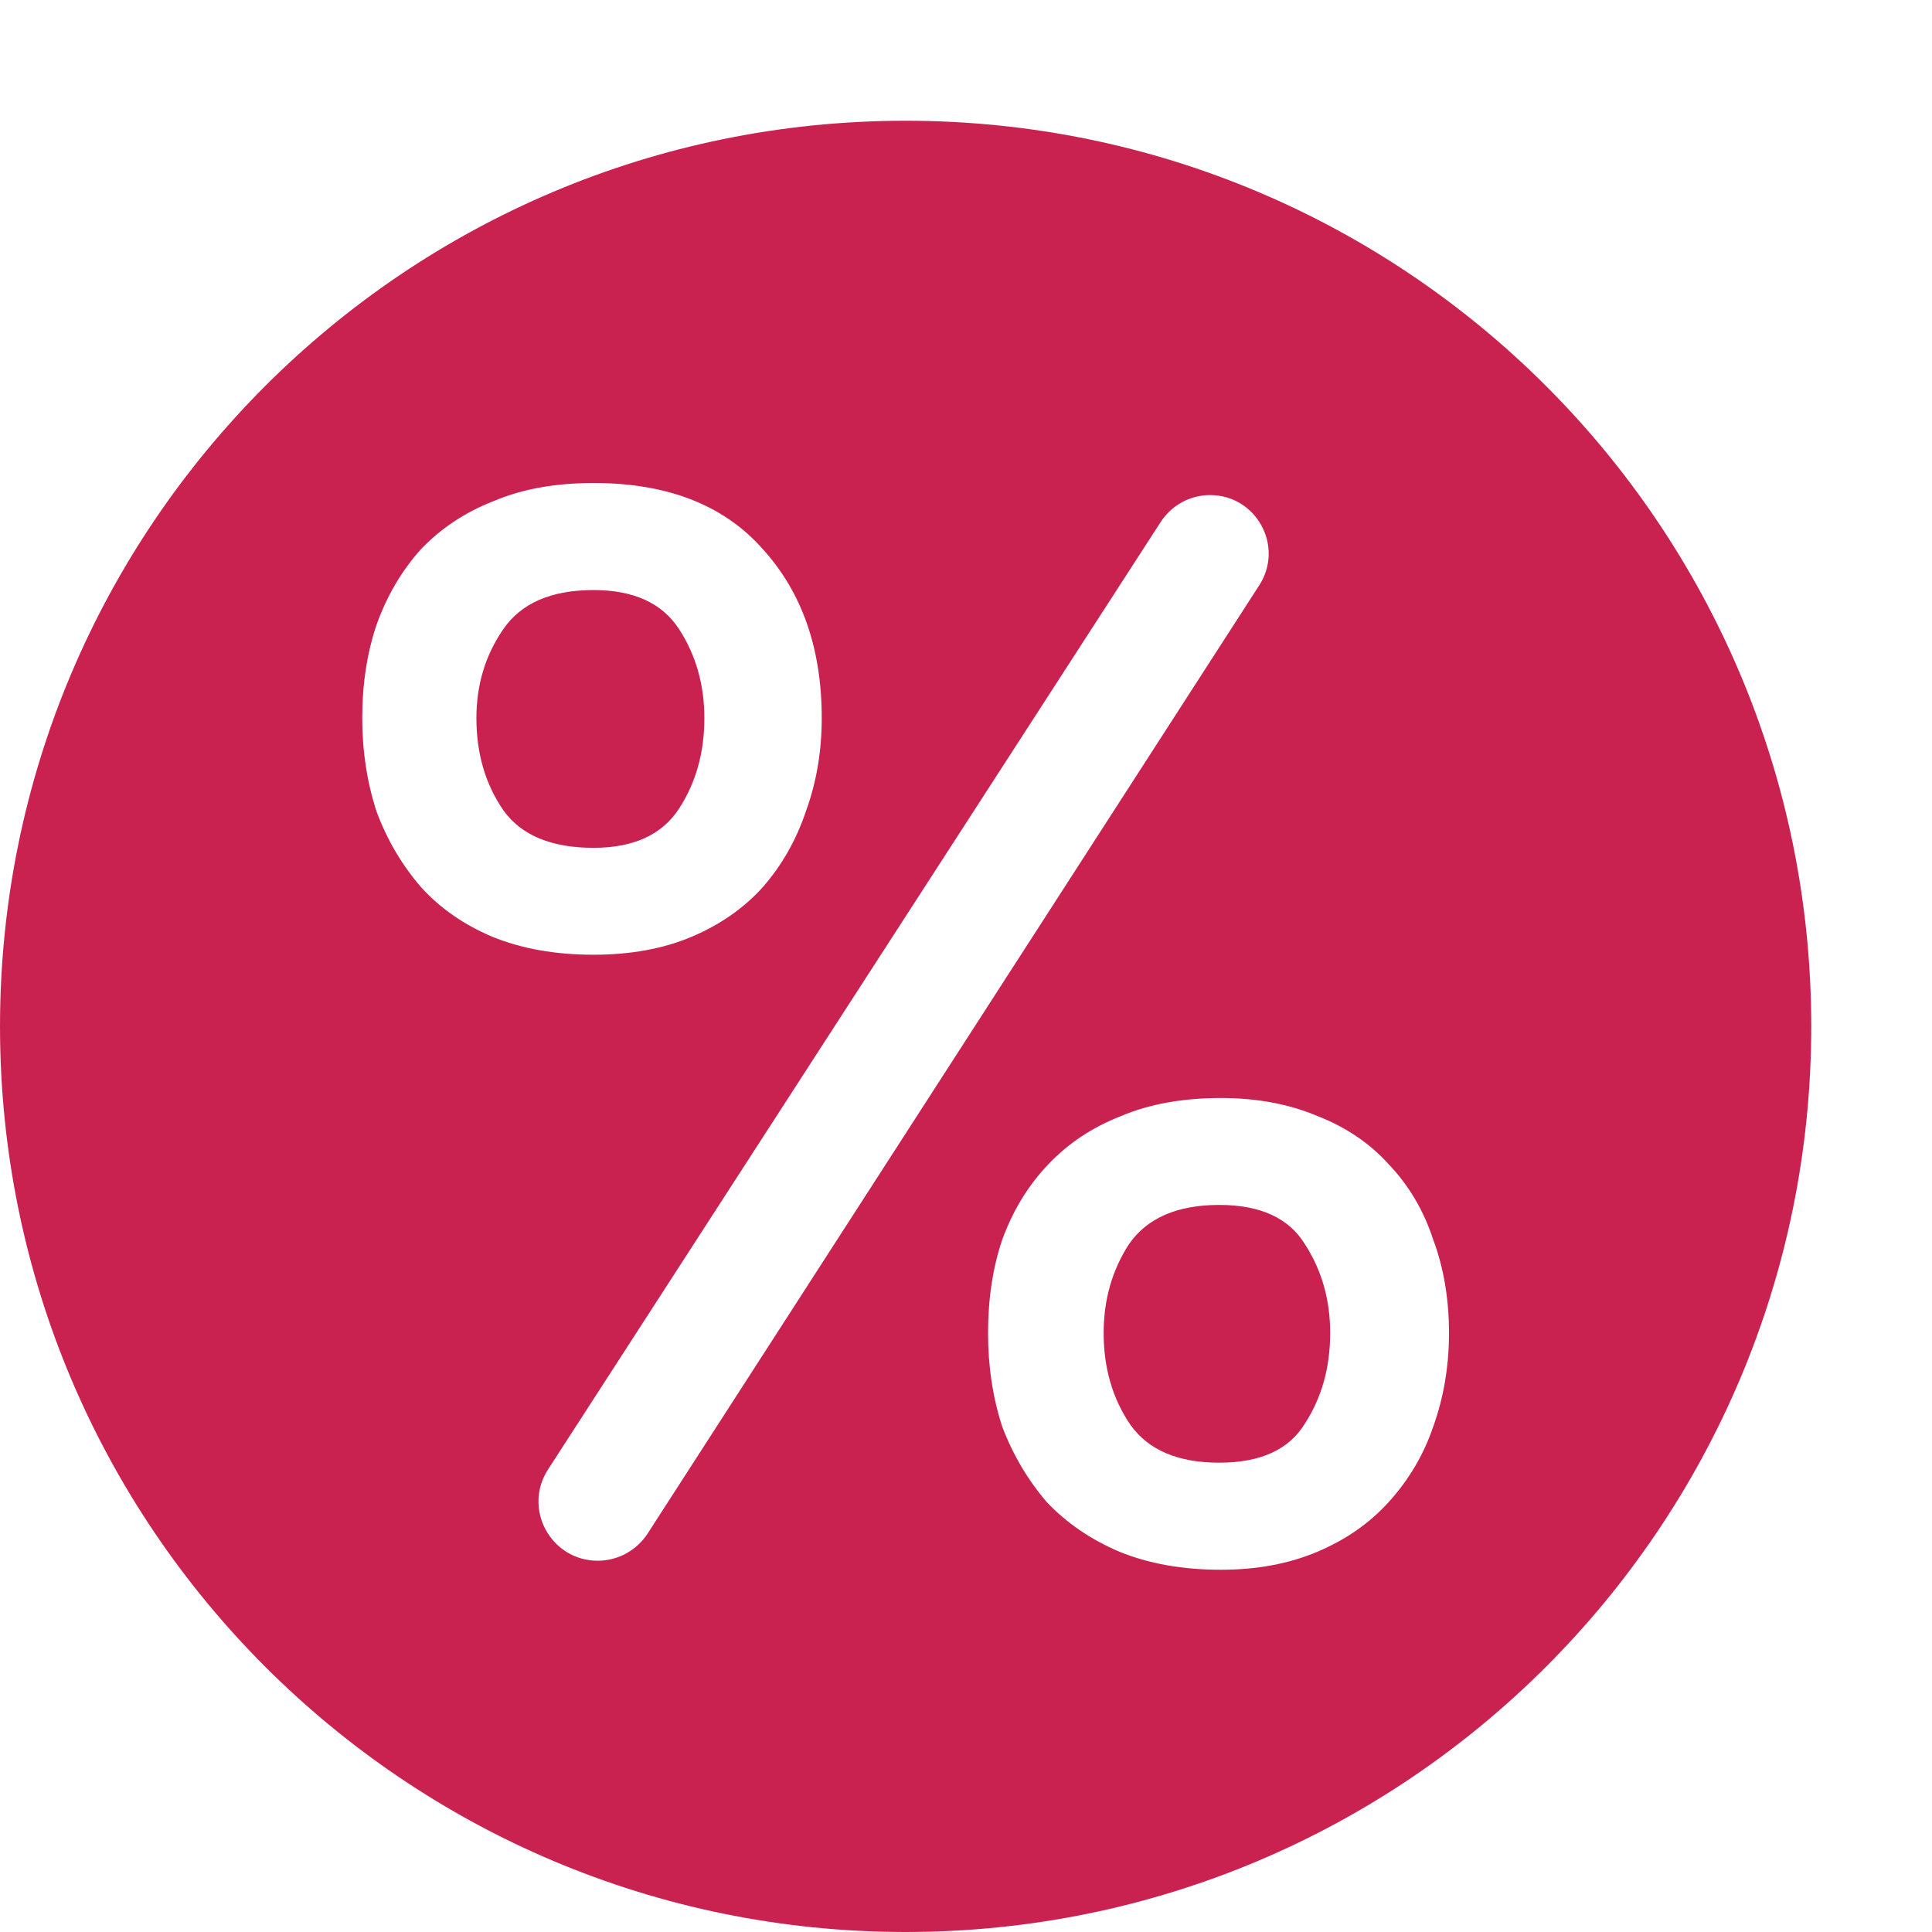 <svg width="12" height="12" viewBox="0 0 12 12" fill="none" xmlns="http://www.w3.org/2000/svg">
<path fill-rule="evenodd" clip-rule="evenodd" d="M5.625 12C8.732 12 11.25 9.482 11.25 6.375C11.25 3.268 8.732 0.75 5.625 0.75C2.518 0.75 6.10352e-05 3.268 6.10352e-05 6.375C6.10352e-05 9.482 2.518 12 5.625 12ZM3.057 5.818C3.241 5.893 3.45 5.93 3.687 5.93C3.916 5.93 4.12 5.893 4.297 5.818C4.474 5.743 4.621 5.64 4.739 5.509C4.858 5.372 4.946 5.216 5.005 5.041C5.071 4.86 5.104 4.666 5.104 4.46C5.104 4.03 4.982 3.68 4.739 3.412C4.497 3.137 4.146 3 3.687 3C3.45 3 3.244 3.037 3.067 3.112C2.89 3.181 2.739 3.281 2.614 3.412C2.496 3.543 2.404 3.699 2.339 3.88C2.28 4.055 2.25 4.248 2.25 4.46C2.25 4.666 2.28 4.86 2.339 5.041C2.404 5.216 2.496 5.372 2.614 5.509C2.732 5.64 2.88 5.743 3.057 5.818ZM3.404 9.127C3.246 9.371 3.421 9.694 3.713 9.694C3.838 9.694 3.954 9.63 4.022 9.526L7.821 3.636C7.978 3.394 7.804 3.075 7.516 3.075C7.392 3.075 7.277 3.138 7.21 3.241L3.404 9.127ZM3.126 3.908C3.237 3.746 3.424 3.665 3.687 3.665C3.936 3.665 4.113 3.746 4.218 3.908C4.323 4.07 4.375 4.255 4.375 4.46C4.375 4.673 4.323 4.86 4.218 5.022C4.113 5.184 3.936 5.266 3.687 5.266C3.424 5.266 3.237 5.188 3.126 5.032C3.014 4.869 2.959 4.679 2.959 4.46C2.959 4.255 3.014 4.07 3.126 3.908ZM6.953 9.638C7.137 9.713 7.347 9.75 7.583 9.75C7.806 9.75 8.006 9.713 8.183 9.638C8.36 9.563 8.508 9.46 8.626 9.329C8.751 9.191 8.843 9.035 8.902 8.861C8.967 8.68 9 8.486 9 8.28C9 8.068 8.967 7.874 8.902 7.7C8.843 7.519 8.751 7.363 8.626 7.232C8.508 7.101 8.36 7.001 8.183 6.932C8.006 6.857 7.806 6.82 7.583 6.82C7.347 6.82 7.14 6.857 6.963 6.932C6.786 7.001 6.635 7.101 6.511 7.232C6.386 7.363 6.291 7.519 6.225 7.7C6.166 7.874 6.137 8.068 6.137 8.28C6.137 8.486 6.166 8.68 6.225 8.861C6.291 9.035 6.383 9.191 6.501 9.329C6.625 9.46 6.776 9.563 6.953 9.638ZM7.012 7.728C7.124 7.566 7.311 7.484 7.573 7.484C7.829 7.484 8.006 7.566 8.105 7.728C8.21 7.89 8.262 8.074 8.262 8.28C8.262 8.492 8.21 8.68 8.105 8.842C8.006 9.004 7.829 9.085 7.573 9.085C7.317 9.085 7.134 9.007 7.022 8.851C6.911 8.689 6.855 8.499 6.855 8.28C6.855 8.074 6.907 7.89 7.012 7.728Z" fill="#CA2250"/>
</svg>
